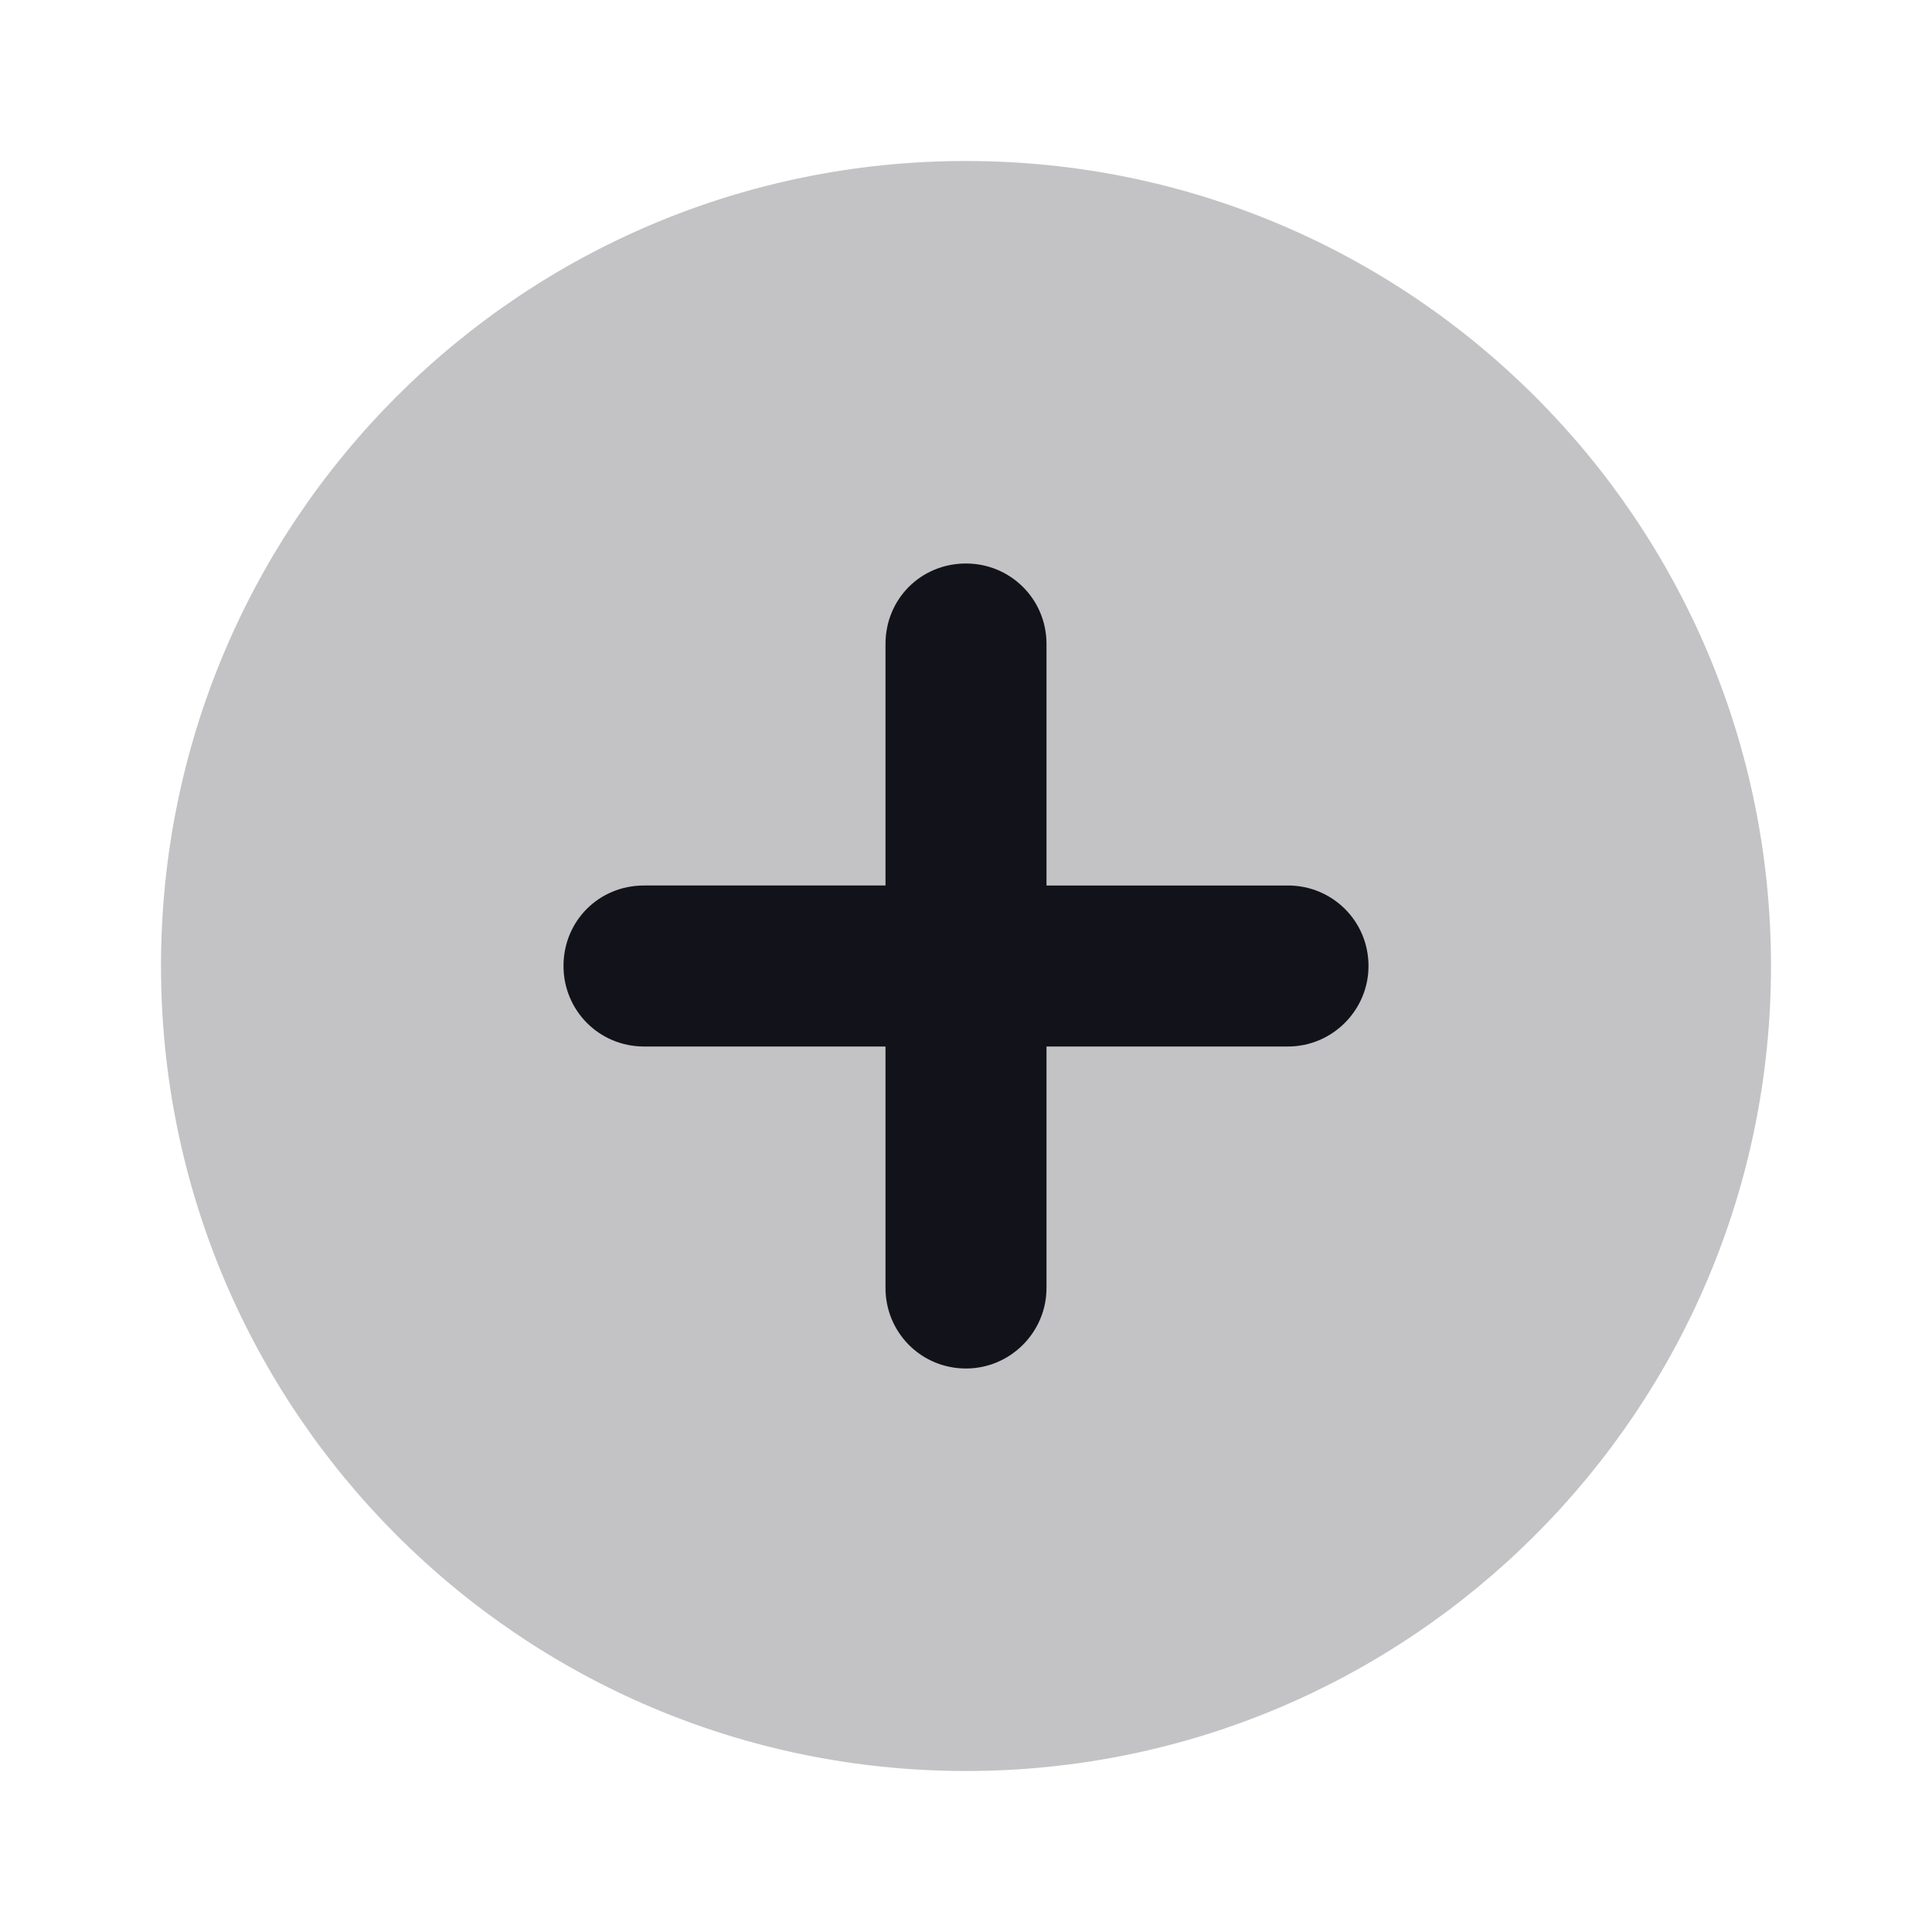 <svg viewBox="0 0 24 24" xmlns="http://www.w3.org/2000/svg"><g><g fill="#12131A"><path opacity=".25" d="M12 2C6.47 2 2 6.47 2 12c0 5.52 4.47 10 10 10 5.52 0 10-4.48 10-10 0-5.53-4.48-10-10-10Z"/><path fill="#12131A" fill-rule="evenodd" d="M12 7c.55 0 1 .44 1 1v3h3c.55 0 1 .44 1 1 0 .55-.45 1-1 1h-3v3c0 .55-.45 1-1 1 -.56 0-1-.45-1-1v-3H8c-.56 0-1-.45-1-1 0-.56.44-1 1-1h3V8c0-.56.44-1 1-1Z"/></g></g></svg>